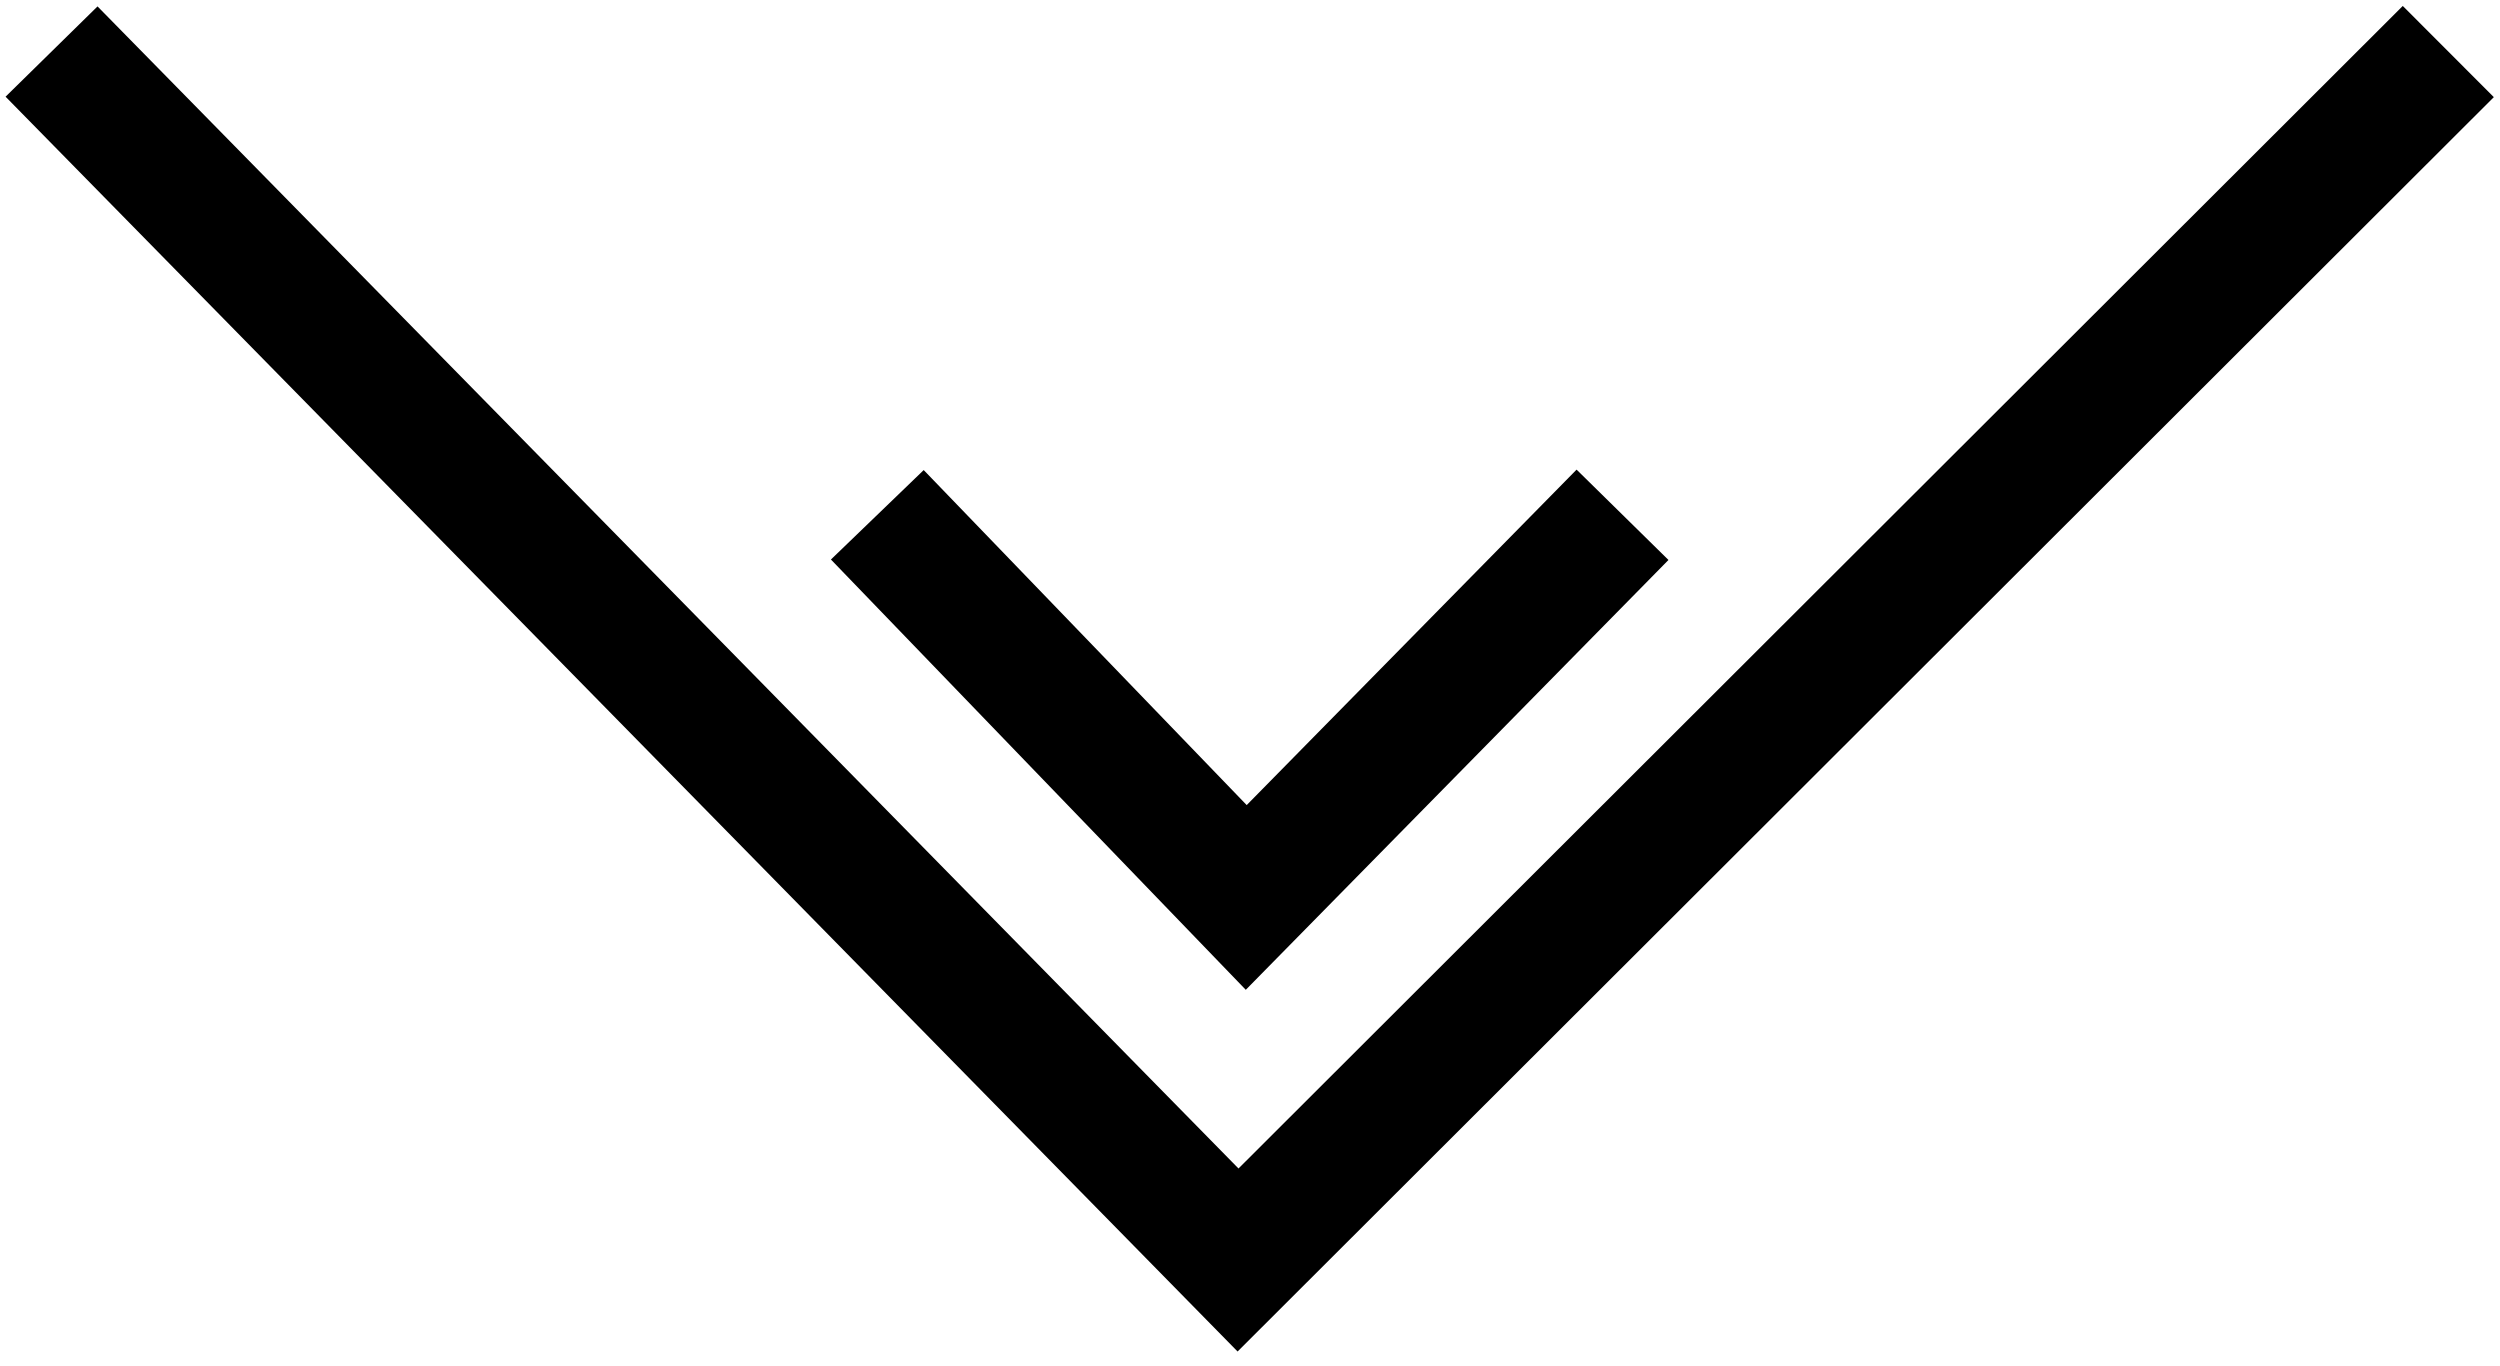 <svg width="97" height="53" viewBox="0 0 97 53" fill="none" xmlns="http://www.w3.org/2000/svg">
<path d="M2 2L48.036 48.888L94.994 2" stroke="black" stroke-width="5"/>
<path d="M34.04 19.974L48.354 34.821L62.954 19.974" stroke="black" stroke-width="5"/>
</svg>
